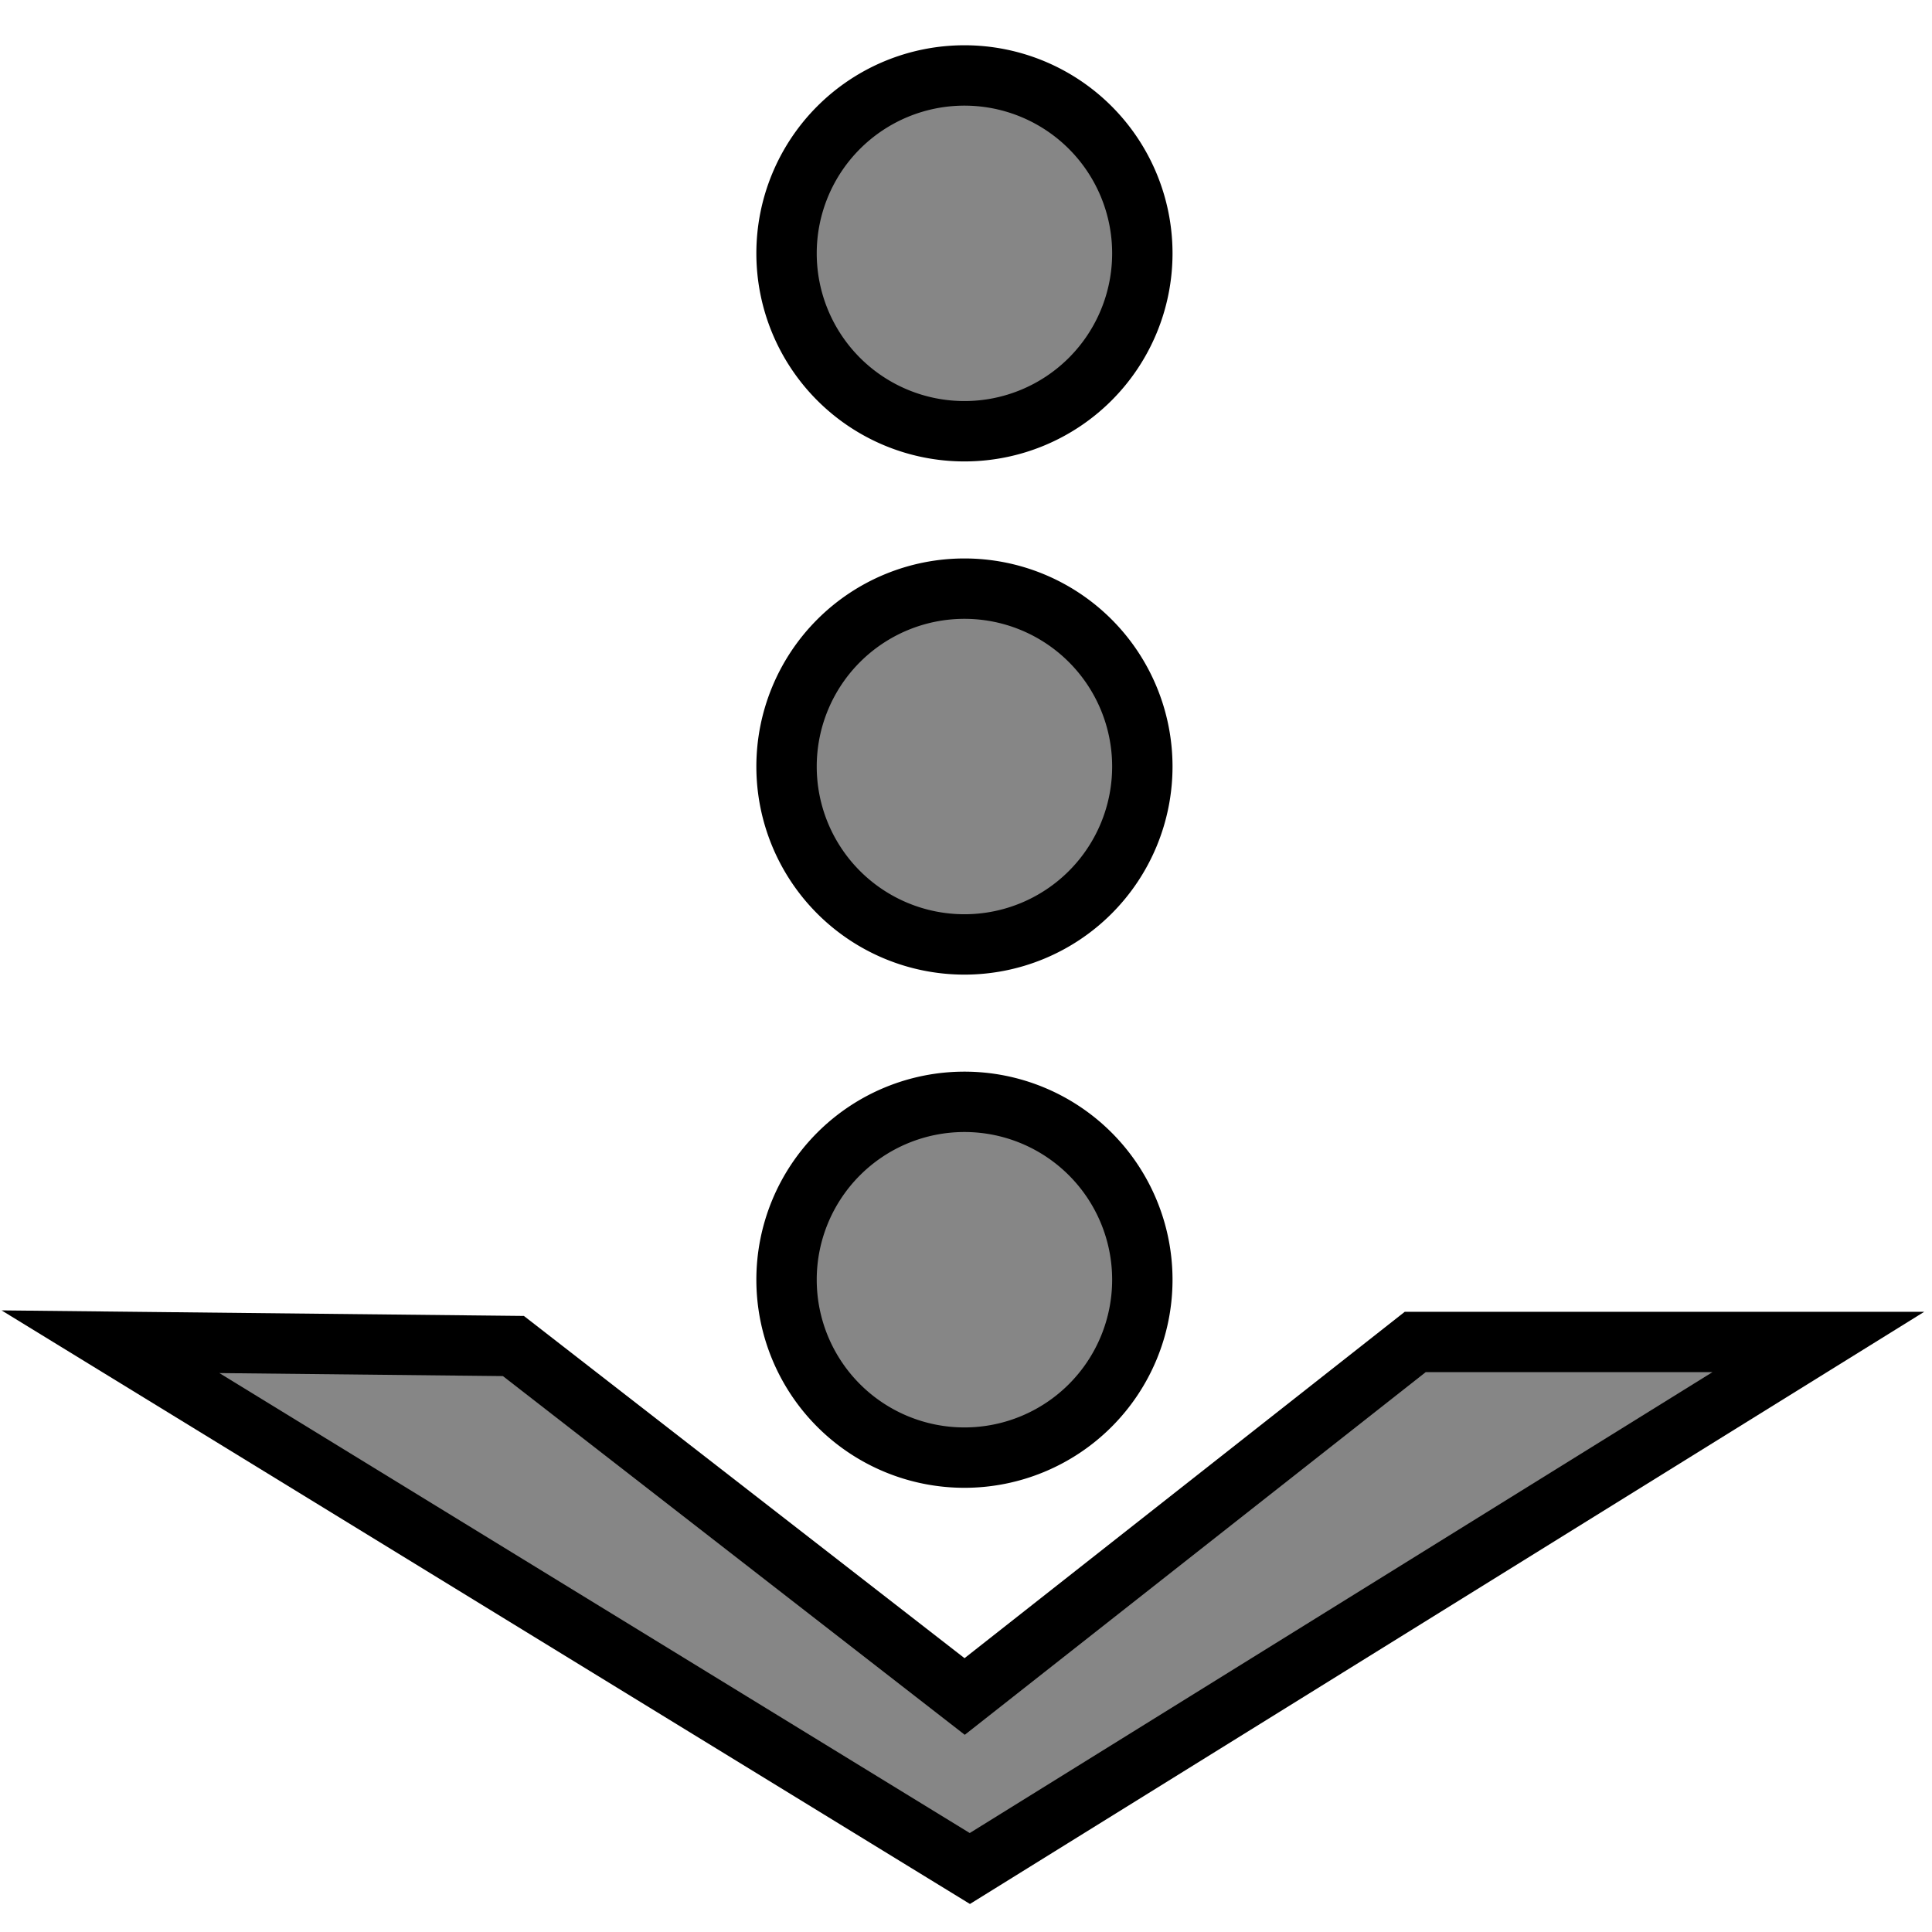 <?xml version="1.0" encoding="UTF-8" standalone="no"?>
<!-- Created with Inkscape (http://www.inkscape.org/) -->
<svg
   xmlns:dc="http://purl.org/dc/elements/1.1/"
   xmlns:cc="http://creativecommons.org/ns#"
   xmlns:rdf="http://www.w3.org/1999/02/22-rdf-syntax-ns#"
   xmlns:svg="http://www.w3.org/2000/svg"
   xmlns="http://www.w3.org/2000/svg"
   xmlns:sodipodi="http://sodipodi.sourceforge.net/DTD/sodipodi-0.dtd"
   xmlns:inkscape="http://www.inkscape.org/namespaces/inkscape"
   width="32"
   height="32"
   id="svg2"
   sodipodi:version="0.32"
   inkscape:version="0.46"
   version="1.0"
   sodipodi:docname="downloadIcon.svg"
   inkscape:output_extension="org.inkscape.output.svg.inkscape"
   style="display:inline"
   inkscape:export-filename="/media/Storage/downloadIcon00.png"
   inkscape:export-xdpi="90"
   inkscape:export-ydpi="90">
  <defs
     id="defs4">
    <inkscape:perspective
       sodipodi:type="inkscape:persp3d"
       inkscape:vp_x="0 : 526.18109 : 1"
       inkscape:vp_y="0 : 1000 : 0"
       inkscape:vp_z="744.09448 : 526.18109 : 1"
       inkscape:persp3d-origin="372.04724 : 350.78739 : 1"
       id="perspective10" />
  </defs>
  <sodipodi:namedview
     id="base"
     pagecolor="#ffffff"
     bordercolor="#666666"
     borderopacity="1.0"
     gridtolerance="10000"
     guidetolerance="10"
     objecttolerance="10"
     inkscape:pageopacity="0.0"
     inkscape:pageshadow="2"
     inkscape:zoom="11.2"
     inkscape:cx="8.652223"
     inkscape:cy="9.8998595"
     inkscape:document-units="px"
     inkscape:current-layer="layer6"
     showgrid="false"
     inkscape:window-width="1680"
     inkscape:window-height="961"
     inkscape:window-x="1600"
     inkscape:window-y="64" />
  <g
     inkscape:groupmode="layer"
     id="layer2"
     inkscape:label="Anim 00"
     style="display:inline">
    <g
       id="g3187"
       transform="translate(-3.571e-4,2.28e-4)">
      <path
         transform="translate(2.403,-4.143)"
         d="M 16.518,8.339 A 2.946,2.946 0 1 1 10.625,8.339 A 2.946,2.946 0 1 1 16.518,8.339 z"
         sodipodi:ry="2.9464285"
         sodipodi:rx="2.9464285"
         sodipodi:cy="8.3392859"
         sodipodi:cx="13.571428"
         id="path3189"
         style="opacity:1;fill:#868686;fill-opacity:1;stroke:#000000;stroke-width:1;stroke-linecap:butt;stroke-linejoin:miter;stroke-miterlimit:4;stroke-dasharray:none;stroke-dashoffset:0;stroke-opacity:1"
         sodipodi:type="arc" />
      <path
         transform="translate(2.403,4.357)"
         d="M 16.518,8.339 A 2.946,2.946 0 1 1 10.625,8.339 A 2.946,2.946 0 1 1 16.518,8.339 z"
         sodipodi:ry="2.9464285"
         sodipodi:rx="2.9464285"
         sodipodi:cy="8.3392859"
         sodipodi:cx="13.571428"
         id="path3191"
         style="opacity:1;fill:#868686;fill-opacity:1;stroke:#000000;stroke-width:1;stroke-linecap:butt;stroke-linejoin:miter;stroke-miterlimit:4;stroke-dasharray:none;stroke-dashoffset:0;stroke-opacity:1"
         sodipodi:type="arc" />
      <path
         transform="translate(2.403,12.857)"
         d="M 16.518,8.339 A 2.946,2.946 0 1 1 10.625,8.339 A 2.946,2.946 0 1 1 16.518,8.339 z"
         sodipodi:ry="2.9464285"
         sodipodi:rx="2.9464285"
         sodipodi:cy="8.3392859"
         sodipodi:cx="13.571428"
         id="path3193"
         style="opacity:1;fill:#868686;fill-opacity:1;stroke:#000000;stroke-width:1;stroke-linecap:butt;stroke-linejoin:miter;stroke-miterlimit:4;stroke-dasharray:none;stroke-dashoffset:0;stroke-opacity:1"
         sodipodi:type="arc" />
      <path
         sodipodi:nodetypes="ccccccc"
         id="path3195"
         d="M 1.83,22.223 L 16.064,30.948 L 30.118,22.227 L 23.441,22.227 L 15.978,28.099 L 8.504,22.294 L 1.83,22.223 z"
         style="fill:#868686;fill-opacity:1;fill-rule:evenodd;stroke:#000000;stroke-width:1px;stroke-linecap:butt;stroke-linejoin:miter;stroke-opacity:1" />
    </g>
  </g>
  <g
     inkscape:groupmode="layer"
     id="layer3"
     inkscape:label="Anim 01"
     style="display:none">
    <g
       style="display:inline"
       id="g3204"
       transform="translate(-3.571e-4,2.28e-4)">
      <path
         transform="translate(2.403,-4.143)"
         d="M 16.518,8.339 A 2.946,2.946 0 1 1 10.625,8.339 A 2.946,2.946 0 1 1 16.518,8.339 z"
         sodipodi:ry="2.9464285"
         sodipodi:rx="2.9464285"
         sodipodi:cy="8.3392859"
         sodipodi:cx="13.571428"
         id="path3206"
         style="opacity:1;fill:#50f814;fill-opacity:1;stroke:#000000;stroke-width:1;stroke-linecap:butt;stroke-linejoin:miter;stroke-miterlimit:4;stroke-dasharray:none;stroke-dashoffset:0;stroke-opacity:1"
         sodipodi:type="arc" />
      <path
         transform="translate(2.403,4.357)"
         d="M 16.518,8.339 A 2.946,2.946 0 1 1 10.625,8.339 A 2.946,2.946 0 1 1 16.518,8.339 z"
         sodipodi:ry="2.9464285"
         sodipodi:rx="2.9464285"
         sodipodi:cy="8.3392859"
         sodipodi:cx="13.571428"
         id="path3208"
         style="opacity:1;fill:#868686;fill-opacity:1;stroke:#000000;stroke-width:1;stroke-linecap:butt;stroke-linejoin:miter;stroke-miterlimit:4;stroke-dasharray:none;stroke-dashoffset:0;stroke-opacity:1"
         sodipodi:type="arc" />
      <path
         transform="translate(2.403,12.857)"
         d="M 16.518,8.339 A 2.946,2.946 0 1 1 10.625,8.339 A 2.946,2.946 0 1 1 16.518,8.339 z"
         sodipodi:ry="2.9464285"
         sodipodi:rx="2.9464285"
         sodipodi:cy="8.3392859"
         sodipodi:cx="13.571428"
         id="path3210"
         style="opacity:1;fill:#868686;fill-opacity:1;stroke:#000000;stroke-width:1;stroke-linecap:butt;stroke-linejoin:miter;stroke-miterlimit:4;stroke-dasharray:none;stroke-dashoffset:0;stroke-opacity:1"
         sodipodi:type="arc" />
      <path
         sodipodi:nodetypes="ccccccc"
         id="path3212"
         d="M 1.83,22.223 L 16.064,30.948 L 30.118,22.227 L 23.441,22.227 L 15.978,28.099 L 8.504,22.294 L 1.83,22.223 z"
         style="fill:#868686;fill-opacity:1;fill-rule:evenodd;stroke:#000000;stroke-width:1px;stroke-linecap:butt;stroke-linejoin:miter;stroke-opacity:1" />
    </g>
  </g>
  <g
     inkscape:groupmode="layer"
     id="layer4"
     inkscape:label="Anim 02"
     style="display:none">
    <g
       style="display:inline"
       id="g3254"
       transform="translate(-3.571e-4,2.28e-4)">
      <path
         transform="translate(2.403,-4.143)"
         d="M 16.518,8.339 A 2.946,2.946 0 1 1 10.625,8.339 A 2.946,2.946 0 1 1 16.518,8.339 z"
         sodipodi:ry="2.9464285"
         sodipodi:rx="2.9464285"
         sodipodi:cy="8.3392859"
         sodipodi:cx="13.571428"
         id="path3256"
         style="opacity:1;fill:#868686;fill-opacity:1;stroke:#000000;stroke-width:1;stroke-linecap:butt;stroke-linejoin:miter;stroke-miterlimit:4;stroke-dasharray:none;stroke-dashoffset:0;stroke-opacity:1"
         sodipodi:type="arc" />
      <path
         transform="translate(2.403,4.357)"
         d="M 16.518,8.339 A 2.946,2.946 0 1 1 10.625,8.339 A 2.946,2.946 0 1 1 16.518,8.339 z"
         sodipodi:ry="2.9464285"
         sodipodi:rx="2.9464285"
         sodipodi:cy="8.3392859"
         sodipodi:cx="13.571428"
         id="path3258"
         style="opacity:1;fill:#50f814;fill-opacity:1;stroke:#000000;stroke-width:1;stroke-linecap:butt;stroke-linejoin:miter;stroke-miterlimit:4;stroke-dasharray:none;stroke-dashoffset:0;stroke-opacity:1"
         sodipodi:type="arc" />
      <path
         transform="translate(2.403,12.857)"
         d="M 16.518,8.339 A 2.946,2.946 0 1 1 10.625,8.339 A 2.946,2.946 0 1 1 16.518,8.339 z"
         sodipodi:ry="2.9464285"
         sodipodi:rx="2.9464285"
         sodipodi:cy="8.3392859"
         sodipodi:cx="13.571428"
         id="path3260"
         style="opacity:1;fill:#868686;fill-opacity:1;stroke:#000000;stroke-width:1;stroke-linecap:butt;stroke-linejoin:miter;stroke-miterlimit:4;stroke-dasharray:none;stroke-dashoffset:0;stroke-opacity:1"
         sodipodi:type="arc" />
      <path
         sodipodi:nodetypes="ccccccc"
         id="path3262"
         d="M 1.83,22.223 L 16.064,30.948 L 30.118,22.227 L 23.441,22.227 L 15.978,28.099 L 8.504,22.294 L 1.83,22.223 z"
         style="fill:#868686;fill-opacity:1;fill-rule:evenodd;stroke:#000000;stroke-width:1px;stroke-linecap:butt;stroke-linejoin:miter;stroke-opacity:1" />
    </g>
  </g>
  <g
     inkscape:groupmode="layer"
     id="layer5"
     inkscape:label="Anim 03"
     style="display:none">
    <g
       style="display:inline"
       id="g3244"
       transform="translate(-3.571e-4,2.28e-4)">
      <path
         transform="translate(2.403,-4.143)"
         d="M 16.518,8.339 A 2.946,2.946 0 1 1 10.625,8.339 A 2.946,2.946 0 1 1 16.518,8.339 z"
         sodipodi:ry="2.9464285"
         sodipodi:rx="2.9464285"
         sodipodi:cy="8.3392859"
         sodipodi:cx="13.571428"
         id="path3246"
         style="opacity:1;fill:#868686;fill-opacity:1;stroke:#000000;stroke-width:1;stroke-linecap:butt;stroke-linejoin:miter;stroke-miterlimit:4;stroke-dasharray:none;stroke-dashoffset:0;stroke-opacity:1"
         sodipodi:type="arc" />
      <path
         transform="translate(2.403,4.357)"
         d="M 16.518,8.339 A 2.946,2.946 0 1 1 10.625,8.339 A 2.946,2.946 0 1 1 16.518,8.339 z"
         sodipodi:ry="2.9464285"
         sodipodi:rx="2.9464285"
         sodipodi:cy="8.3392859"
         sodipodi:cx="13.571428"
         id="path3248"
         style="opacity:1;fill:#868686;fill-opacity:1;stroke:#000000;stroke-width:1;stroke-linecap:butt;stroke-linejoin:miter;stroke-miterlimit:4;stroke-dasharray:none;stroke-dashoffset:0;stroke-opacity:1"
         sodipodi:type="arc" />
      <path
         transform="translate(2.403,12.857)"
         d="M 16.518,8.339 A 2.946,2.946 0 1 1 10.625,8.339 A 2.946,2.946 0 1 1 16.518,8.339 z"
         sodipodi:ry="2.9464285"
         sodipodi:rx="2.9464285"
         sodipodi:cy="8.3392859"
         sodipodi:cx="13.571428"
         id="path3250"
         style="opacity:1;fill:#50f814;fill-opacity:1;stroke:#000000;stroke-width:1;stroke-linecap:butt;stroke-linejoin:miter;stroke-miterlimit:4;stroke-dasharray:none;stroke-dashoffset:0;stroke-opacity:1"
         sodipodi:type="arc" />
      <path
         sodipodi:nodetypes="ccccccc"
         id="path3252"
         d="M 1.83,22.223 L 16.064,30.948 L 30.118,22.227 L 23.441,22.227 L 15.978,28.099 L 8.504,22.294 L 1.83,22.223 z"
         style="fill:#868686;fill-opacity:1;fill-rule:evenodd;stroke:#000000;stroke-width:1px;stroke-linecap:butt;stroke-linejoin:miter;stroke-opacity:1" />
    </g>
  </g>
  <g
     inkscape:groupmode="layer"
     id="layer6"
     inkscape:label="Anim 04"
     style="display:none">
    <g
       style="display:inline"
       id="g3234"
       transform="translate(-3.571e-4,2.28e-4)">
      <path
         transform="translate(2.403,-4.143)"
         d="M 16.518,8.339 A 2.946,2.946 0 1 1 10.625,8.339 A 2.946,2.946 0 1 1 16.518,8.339 z"
         sodipodi:ry="2.9464285"
         sodipodi:rx="2.9464285"
         sodipodi:cy="8.3392859"
         sodipodi:cx="13.571428"
         id="path3236"
         style="opacity:1;fill:#868686;fill-opacity:1;stroke:#000000;stroke-width:1;stroke-linecap:butt;stroke-linejoin:miter;stroke-miterlimit:4;stroke-dasharray:none;stroke-dashoffset:0;stroke-opacity:1"
         sodipodi:type="arc" />
      <path
         transform="translate(2.403,4.357)"
         d="M 16.518,8.339 A 2.946,2.946 0 1 1 10.625,8.339 A 2.946,2.946 0 1 1 16.518,8.339 z"
         sodipodi:ry="2.9464285"
         sodipodi:rx="2.9464285"
         sodipodi:cy="8.3392859"
         sodipodi:cx="13.571428"
         id="path3238"
         style="opacity:1;fill:#868686;fill-opacity:1;stroke:#000000;stroke-width:1;stroke-linecap:butt;stroke-linejoin:miter;stroke-miterlimit:4;stroke-dasharray:none;stroke-dashoffset:0;stroke-opacity:1"
         sodipodi:type="arc" />
      <path
         transform="translate(2.403,12.857)"
         d="M 16.518,8.339 A 2.946,2.946 0 1 1 10.625,8.339 A 2.946,2.946 0 1 1 16.518,8.339 z"
         sodipodi:ry="2.9464285"
         sodipodi:rx="2.9464285"
         sodipodi:cy="8.3392859"
         sodipodi:cx="13.571428"
         id="path3240"
         style="opacity:1;fill:#868686;fill-opacity:1;stroke:#000000;stroke-width:1;stroke-linecap:butt;stroke-linejoin:miter;stroke-miterlimit:4;stroke-dasharray:none;stroke-dashoffset:0;stroke-opacity:1"
         sodipodi:type="arc" />
      <path
         sodipodi:nodetypes="ccccccc"
         id="path3242"
         d="M 1.83,22.223 L 16.064,30.948 L 30.118,22.227 L 23.441,22.227 L 15.978,28.099 L 8.504,22.294 L 1.83,22.223 z"
         style="fill:#50f814;fill-opacity:1;fill-rule:evenodd;stroke:#000000;stroke-width:1px;stroke-linecap:butt;stroke-linejoin:miter;stroke-opacity:1" />
    </g>
  </g>
</svg>
